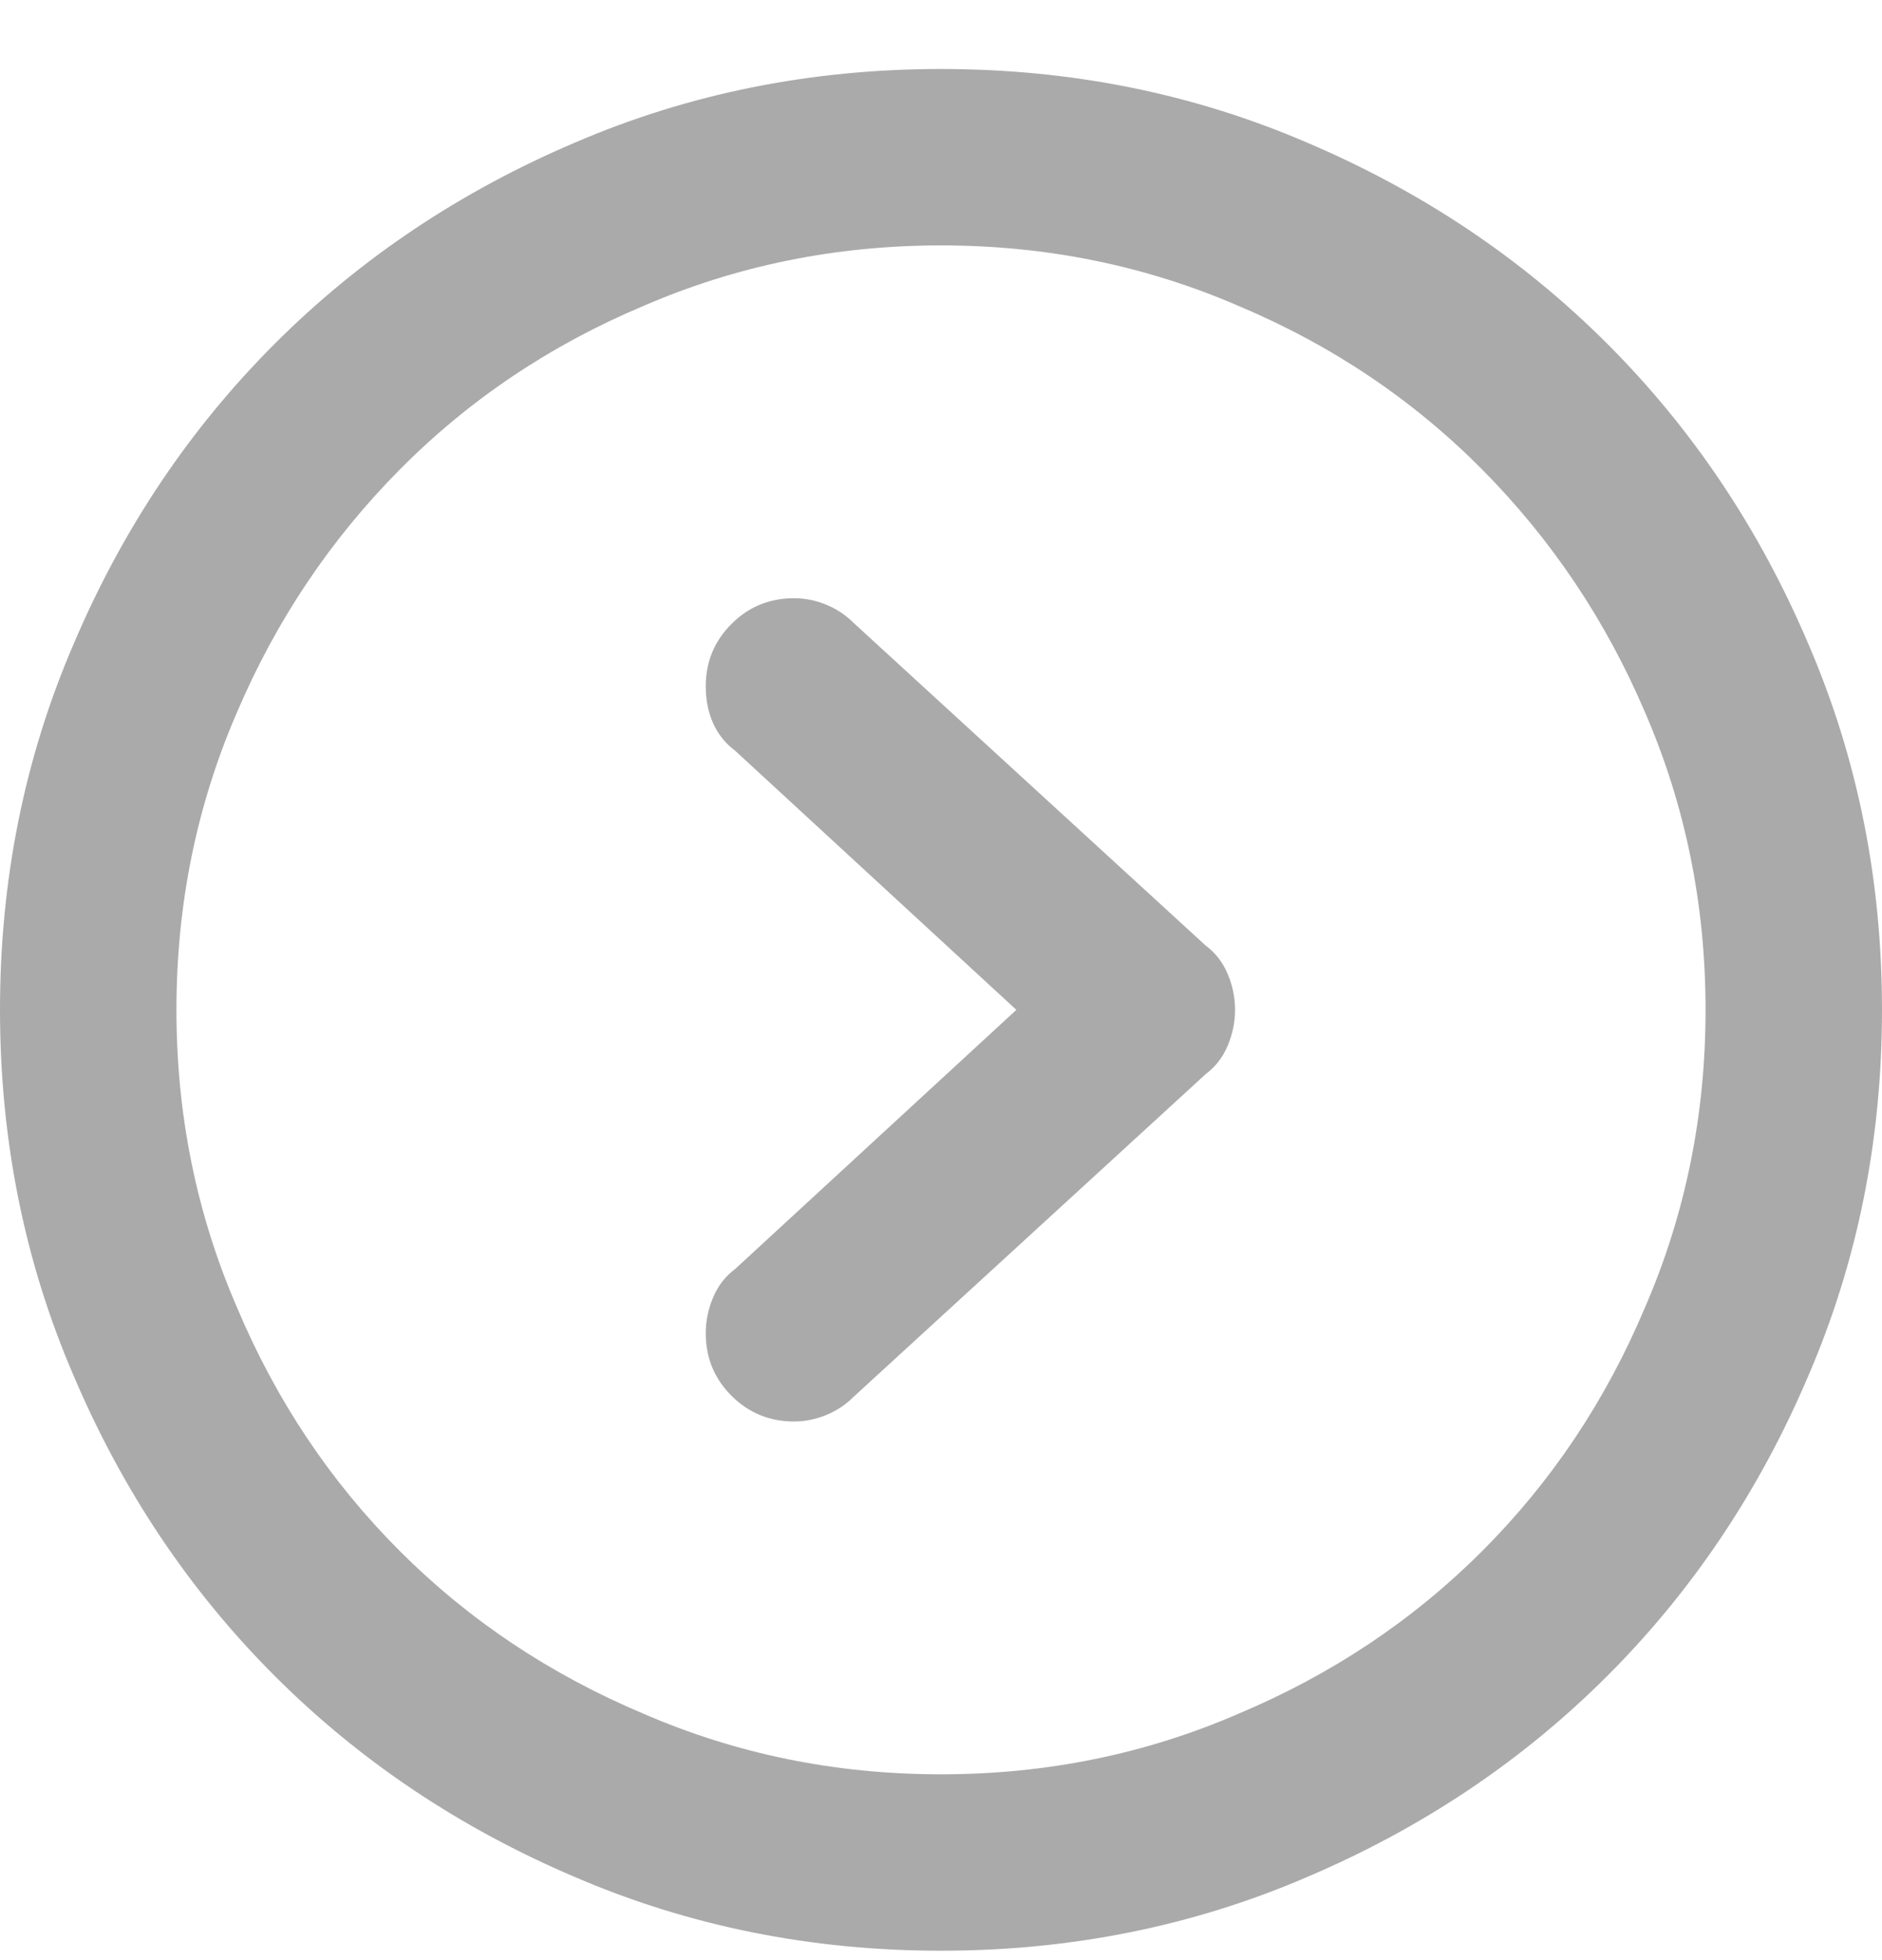 <svg width="24" height="25" viewBox="0 0 24 25" fill="none" xmlns="http://www.w3.org/2000/svg">
<path d="M10.875 7.935C10.781 7.841 10.668 7.767 10.535 7.712C10.402 7.657 10.266 7.63 10.125 7.63C9.812 7.63 9.547 7.739 9.328 7.958C9.109 8.177 9 8.442 9 8.755C9 8.927 9.031 9.083 9.094 9.224C9.156 9.364 9.25 9.481 9.375 9.575L12.961 12.88L9.375 16.185C9.25 16.278 9.156 16.399 9.094 16.548C9.031 16.696 9 16.849 9 17.005C9 17.317 9.109 17.583 9.328 17.802C9.547 18.02 9.812 18.13 10.125 18.13C10.266 18.13 10.402 18.102 10.535 18.048C10.668 17.993 10.781 17.919 10.875 17.825L15.375 13.7C15.5 13.606 15.594 13.485 15.656 13.337C15.719 13.188 15.75 13.036 15.75 12.88C15.75 12.724 15.719 12.571 15.656 12.423C15.594 12.274 15.5 12.153 15.375 12.06L10.875 7.935ZM12 0.88C10.344 0.88 8.789 1.192 7.336 1.817C5.867 2.442 4.59 3.298 3.504 4.384C2.418 5.47 1.562 6.747 0.938 8.216C0.312 9.669 0 11.224 0 12.88C0 14.536 0.312 16.091 0.938 17.544C1.562 19.013 2.418 20.29 3.504 21.376C4.59 22.462 5.867 23.317 7.336 23.942C8.789 24.567 10.344 24.88 12 24.88C13.656 24.88 15.211 24.567 16.664 23.942C18.133 23.317 19.41 22.462 20.496 21.376C21.582 20.29 22.438 19.013 23.062 17.544C23.688 16.091 24 14.536 24 12.88C24 11.224 23.688 9.669 23.062 8.216C22.438 6.747 21.582 5.47 20.496 4.384C19.41 3.298 18.133 2.442 16.664 1.817C15.211 1.192 13.656 0.88 12 0.88ZM12 22.63C10.656 22.63 9.391 22.372 8.203 21.856C7.016 21.356 5.98 20.665 5.098 19.782C4.215 18.899 3.523 17.864 3.023 16.677C2.508 15.489 2.25 14.224 2.25 12.88C2.25 11.536 2.508 10.271 3.023 9.083C3.523 7.911 4.215 6.88 5.098 5.989C5.98 5.099 7.016 4.403 8.203 3.903C9.391 3.388 10.656 3.13 12 3.13C13.344 3.13 14.609 3.388 15.797 3.903C16.984 4.403 18.02 5.099 18.902 5.989C19.785 6.88 20.477 7.911 20.977 9.083C21.492 10.271 21.75 11.536 21.75 12.88C21.75 14.224 21.492 15.489 20.977 16.677C20.477 17.864 19.785 18.899 18.902 19.782C18.02 20.665 16.984 21.356 15.797 21.856C14.609 22.372 13.344 22.63 12 22.63Z" fill="#AAAAAA"/>
</svg>
